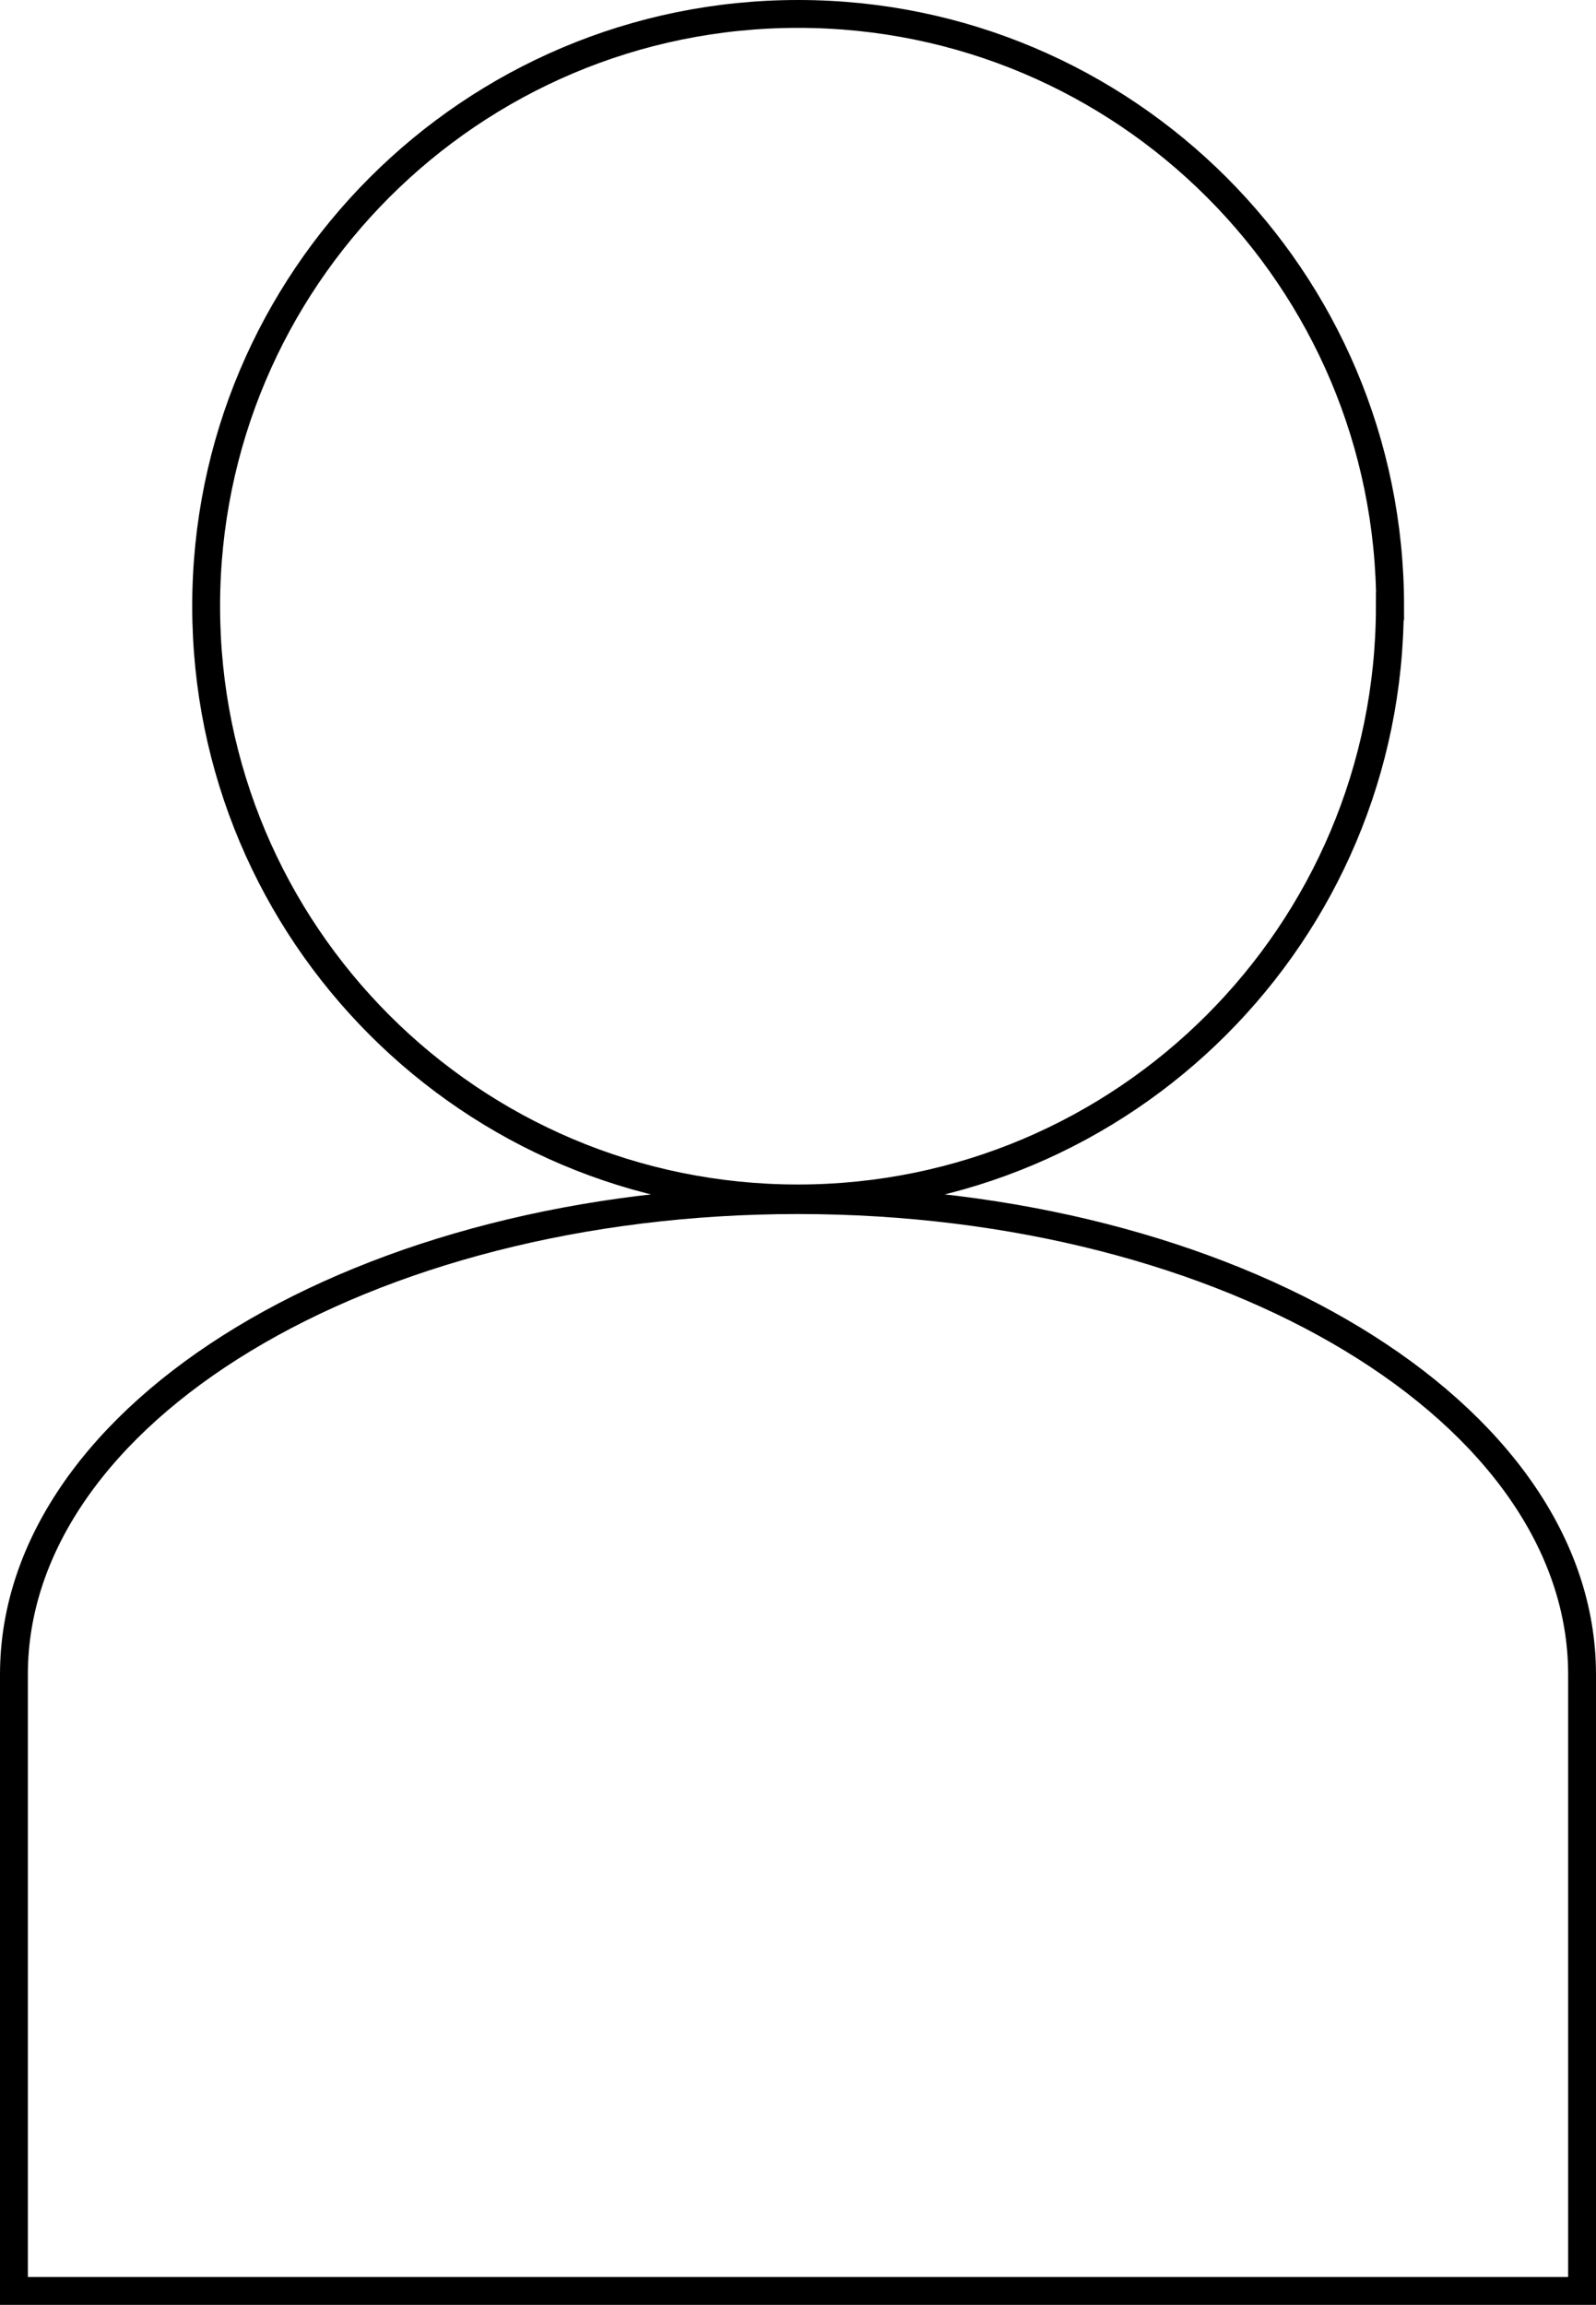 <?xml version="1.0" encoding="UTF-8"?>
<svg id="Calque_1" data-name="Calque 1" xmlns="http://www.w3.org/2000/svg" viewBox="0 0 57.29 82.7">
  <defs>
    <style>
      .cls-1 {
        fill: none;
        stroke: #000;
        stroke-miterlimit: 10;
      }
    </style>
  </defs>
  <path class="cls-1" d="M49.89,21.75c0,11.73-9.51,21.25-21.25,21.25S7.4,33.48,7.4,21.75,16.91,.5,28.65,.5s21.25,9.51,21.25,21.25Zm-21.25,21.31C13.1,43.06,.5,50.68,.5,60.08v22.12H56.79v-22.12c0-9.4-12.6-17.02-28.15-17.02Z"/>
</svg>